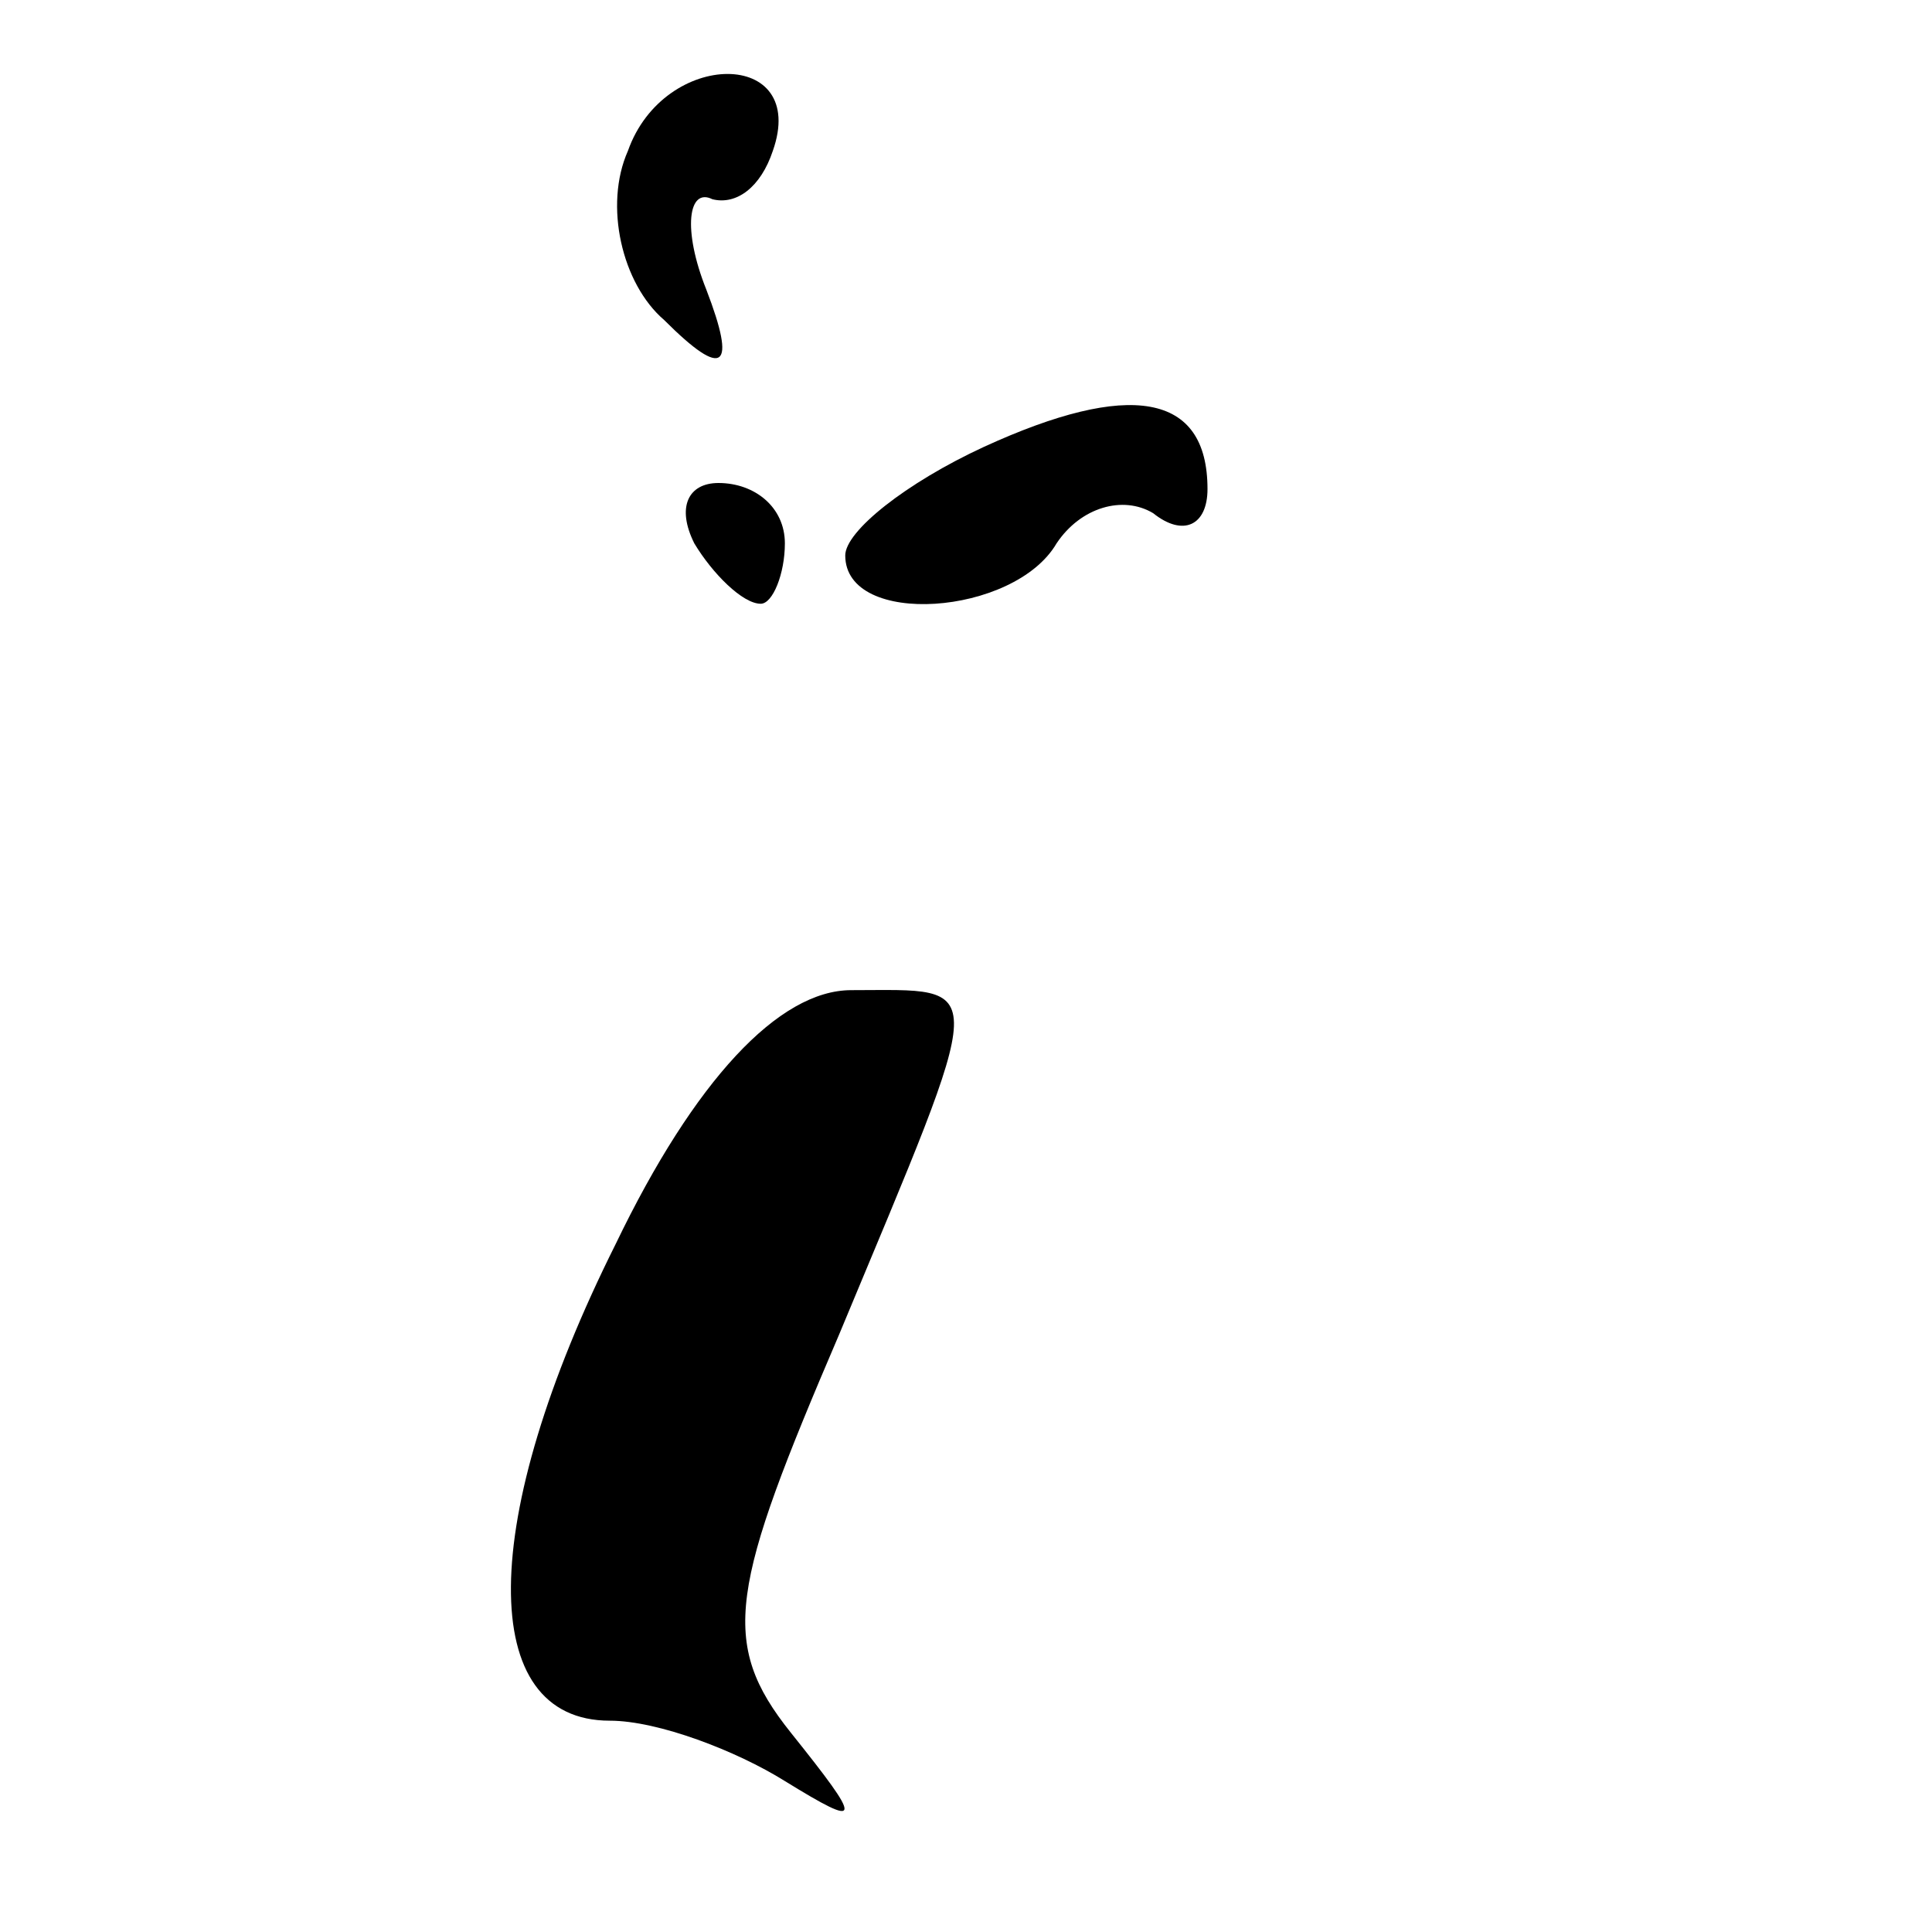 <?xml version="1.0" standalone="no"?>
<!DOCTYPE svg PUBLIC "-//W3C//DTD SVG 20010904//EN"
 "http://www.w3.org/TR/2001/REC-SVG-20010904/DTD/svg10.dtd">
<svg version="1.0" xmlns="http://www.w3.org/2000/svg"
 width="32pt" height="32pt" viewBox="0 0 32 32"
 preserveAspectRatio="xMidYMid meet">
<g transform="translate(0,32) scale(0.1,-0.1)"
fill="#000000" stroke="none">
<path fill="#000000" stroke="none" d="M104 295 c-4 -9 -1 -22 6 -28 10 -10
12 -8 7 5 -4 10 -3 17 1 15 4 -1 8 2 10 8 6 17 -18 17 -24 0z"/>
<path fill="#000000" stroke="none" d="M163 246 c-13 -6 -23 -14 -23 -18 0
-12 28 -10 35 2 4 6 11 8 16 5 5 -4 9 -2 9 4 0 16 -13 18 -37 7z"/>
<path fill="#000000" stroke="none" d="M115 230 c3 -5 8 -10 11 -10 2 0 4 5 4
10 0 6 -5 10 -11 10 -5 0 -7 -4 -4 -10z"/>
<path fill="#000000" stroke="none" d="M102 114 c-23 -46 -23 -79 -1 -79 8 0
21 -5 29 -10 13 -8 13 -7 1 8 -12 15 -10 24 8 66 25 60 25 57 2 57 -12 0 -26
-15 -39 -42z"/>
</g>
</svg>
